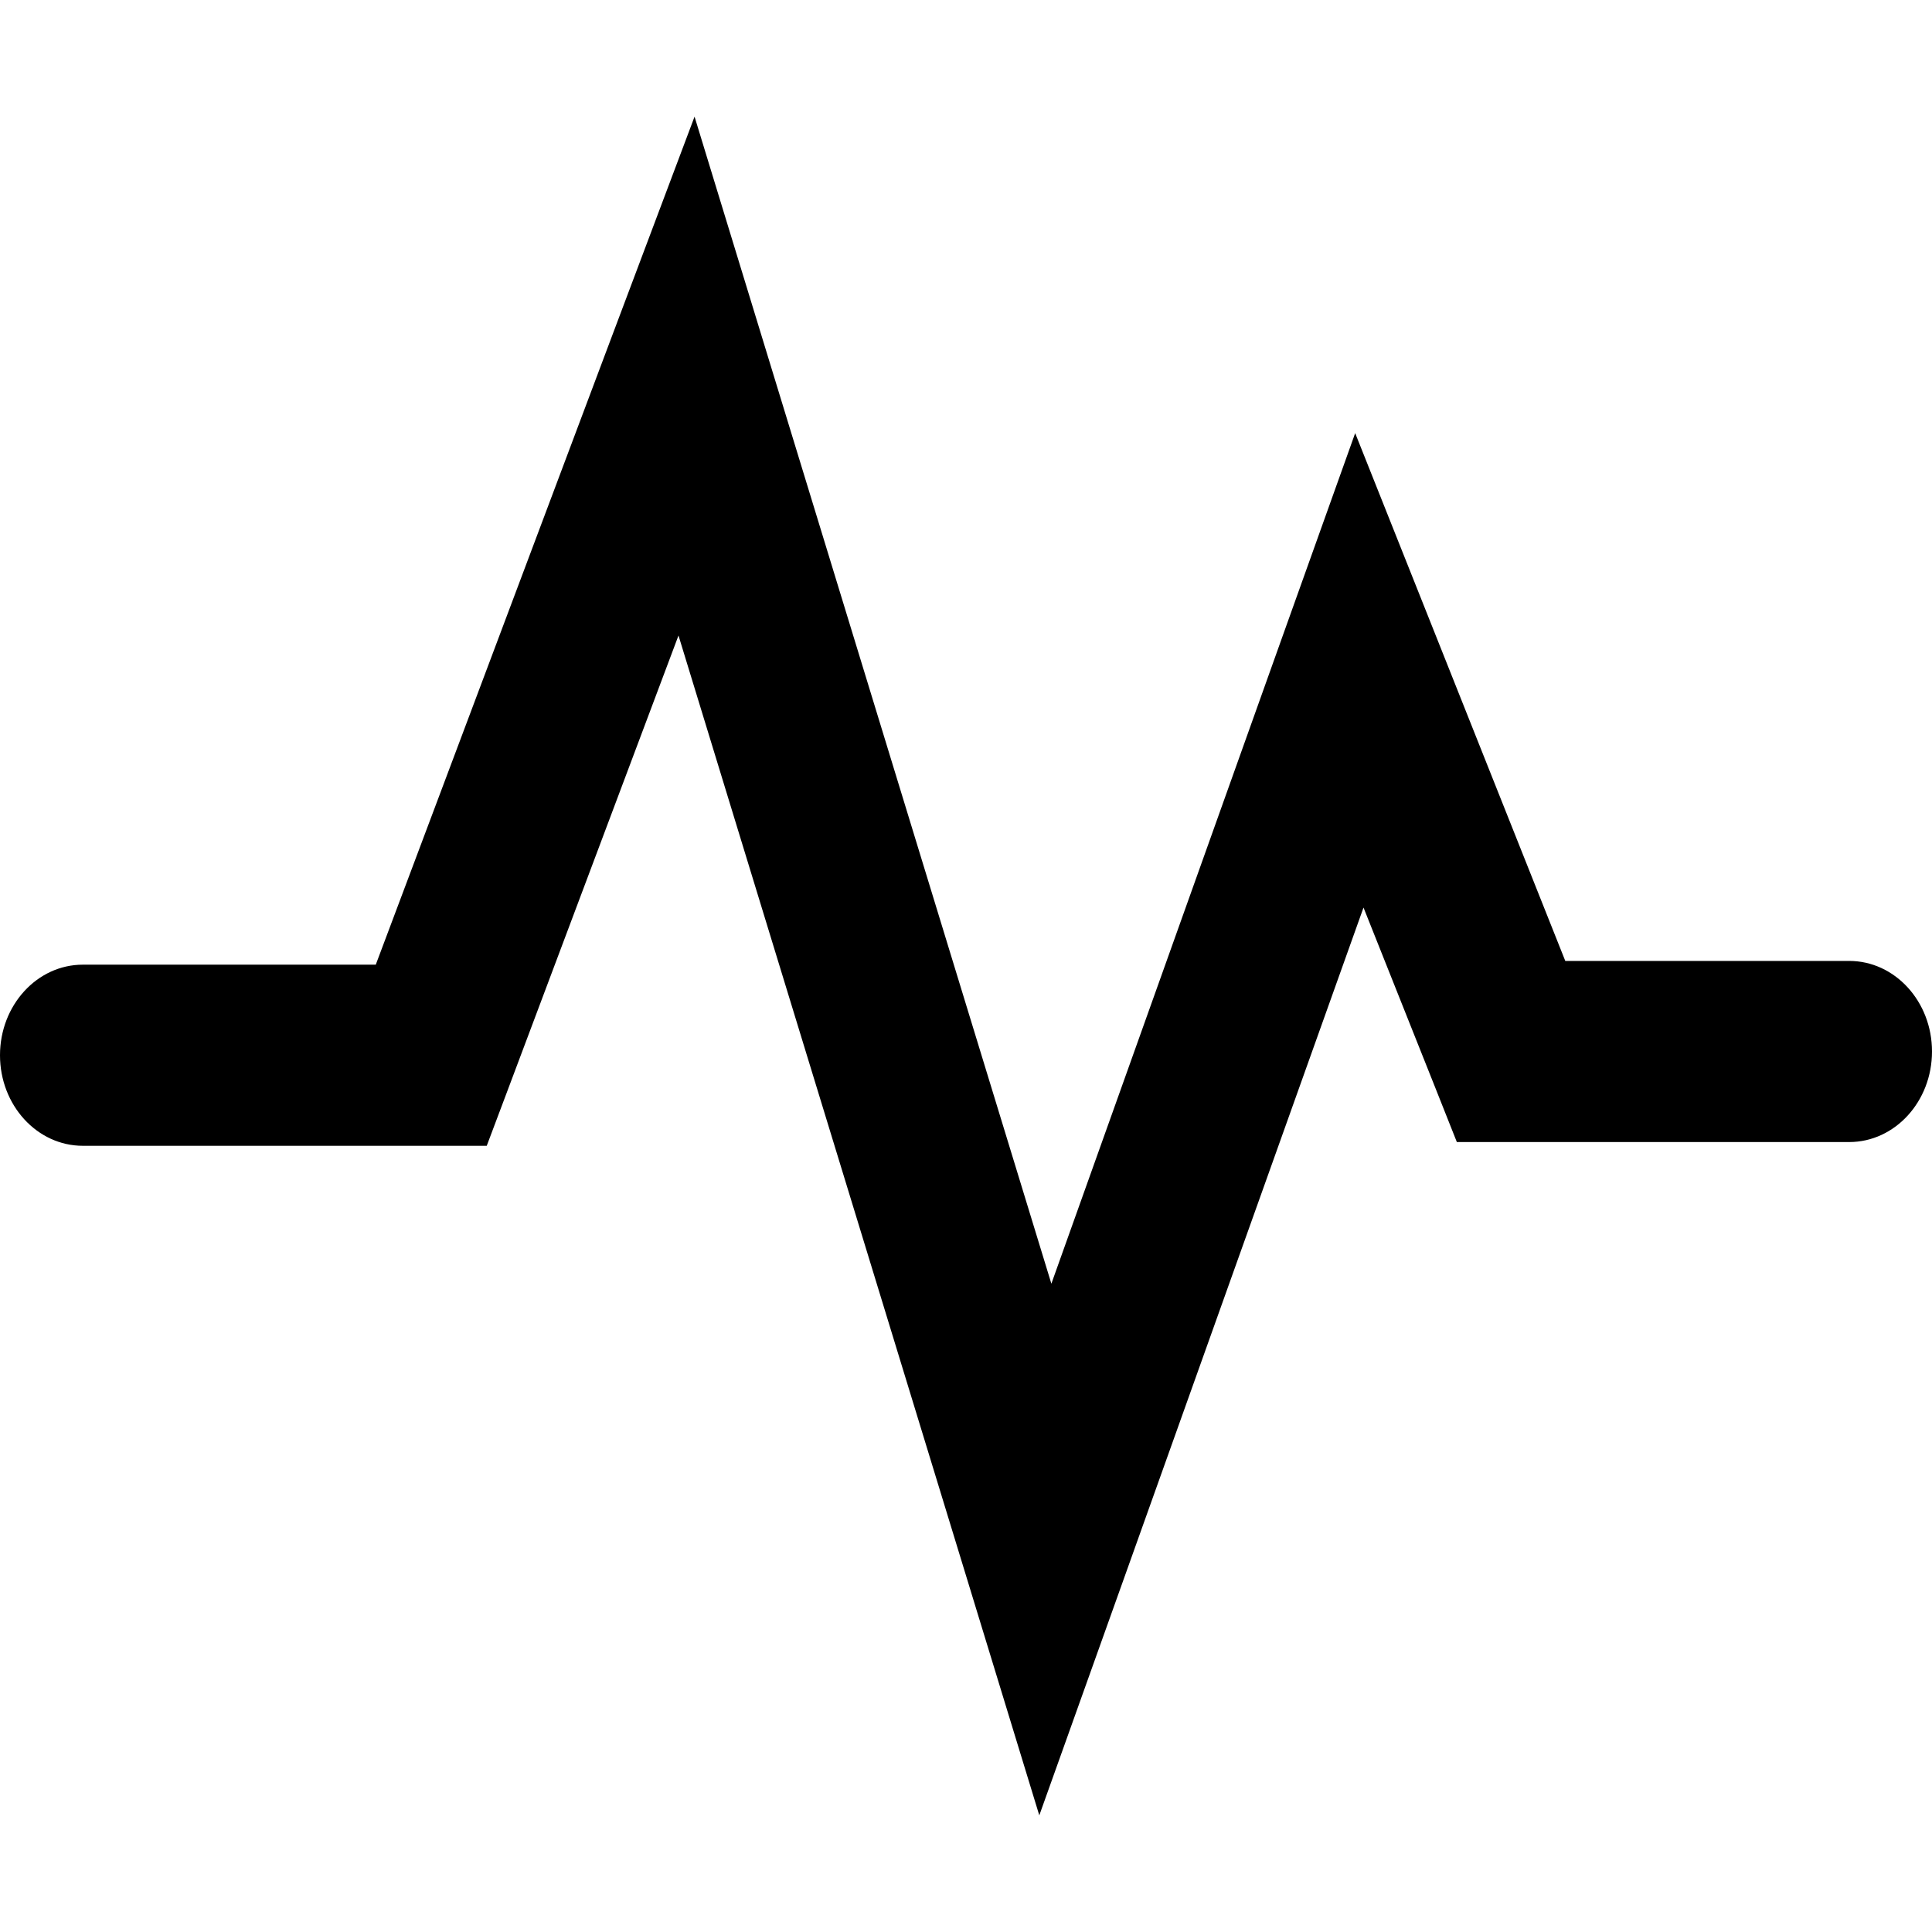 <?xml version="1.0" encoding="UTF-8"?>
<!DOCTYPE svg PUBLIC "-//W3C//DTD SVG 1.1//EN" "http://www.w3.org/Graphics/SVG/1.1/DTD/svg11.dtd">
<svg version="1.1" xmlns="http://www.w3.org/2000/svg" xmlns:xlink="http://www.w3.org/1999/xlink" x="0" y="0" width="16" height="16" viewBox="0, 0, 16, 16">
  <g id="Background">
    <rect x="0" y="0" width="16" height="16" fill="#000000" fill-opacity="0"/>
  </g>
  <g id="Layer_3">
    <path d="M5.752,0.966 L6.336,2.876 L8.707,10.631 L10.618,5.279 L11.223,3.587 L11.886,5.252 L12.963,7.958 L15.314,7.958 C15.693,7.958 16,8.294 16,8.708 C16,9.122 15.693,9.458 15.314,9.458 L12.065,9.458 L11.886,9.007 L11.292,7.516 L9.296,13.106 L8.607,15.034 L8.007,13.071 L5.619,5.263 L4.206,9.024 L4.031,9.489 L0.686,9.489 C0.307,9.489 -0,9.153 0,8.739 C-0,8.325 0.307,7.989 0.686,7.989 L3.112,7.989 L5.051,2.829 L5.752,0.966 z" fill="#000000"/>
  </g>
</svg>
